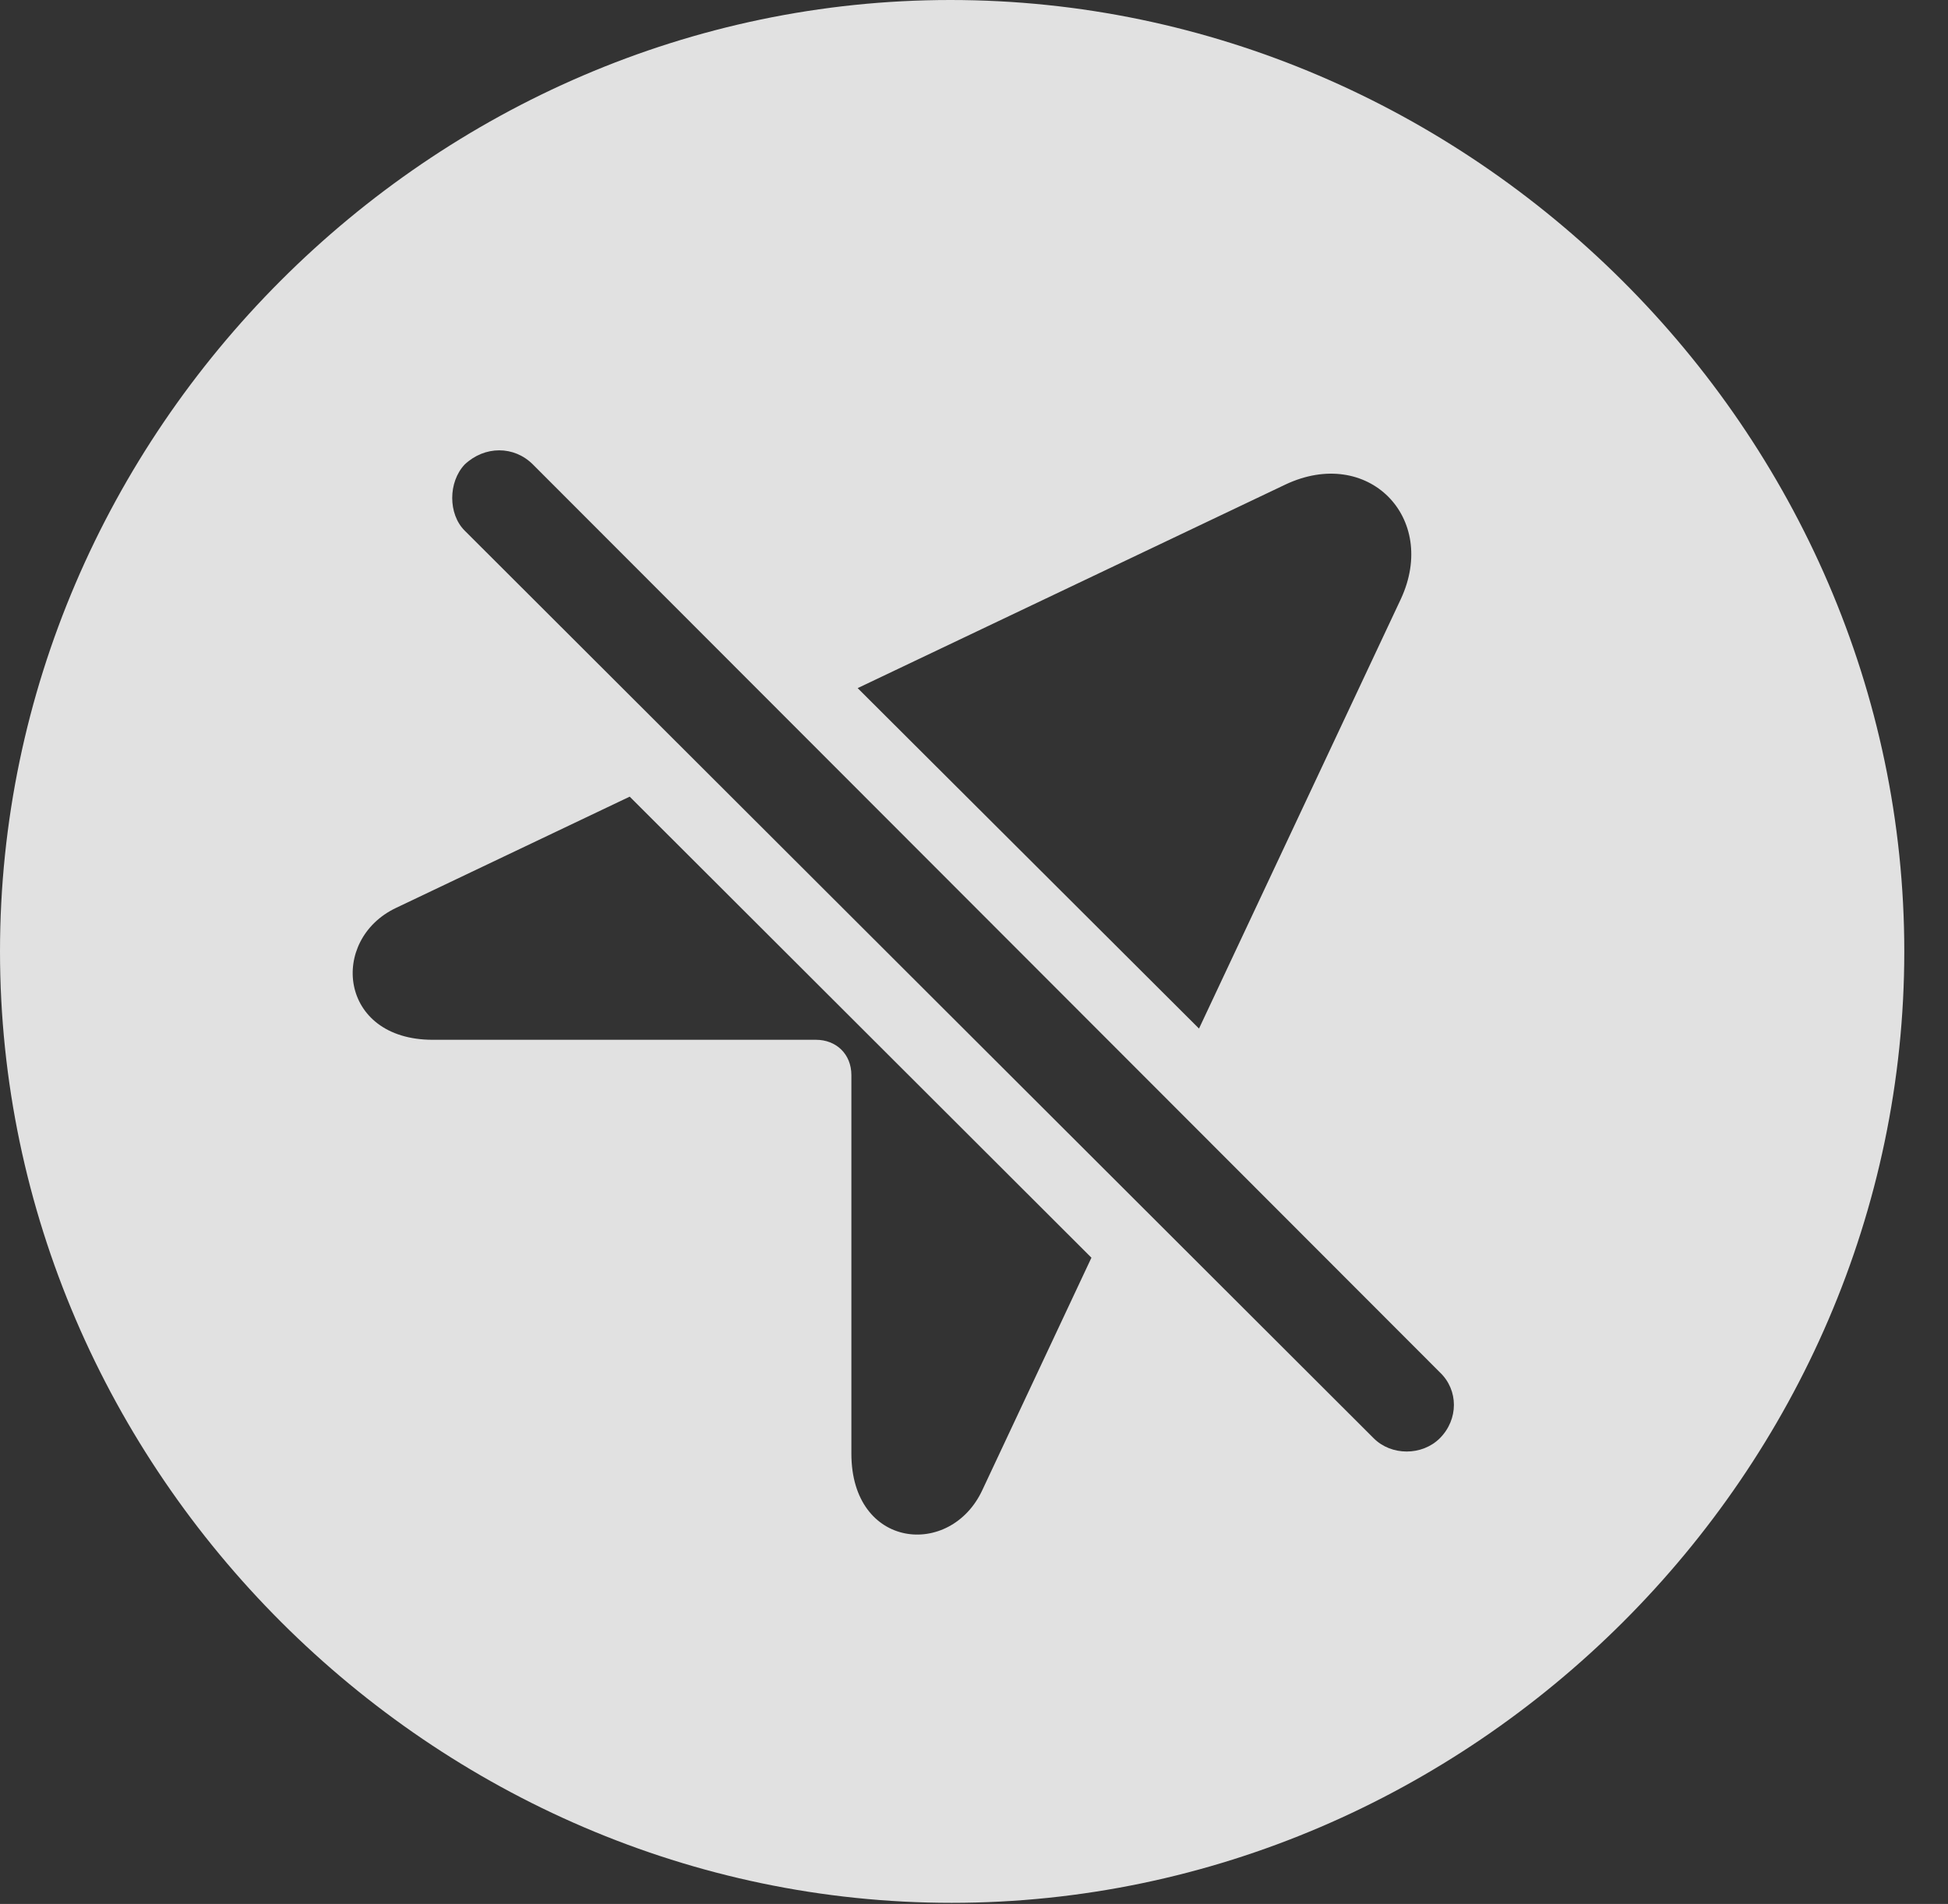 <?xml version="1.0" encoding="UTF-8"?>
<!--Generator: Apple Native CoreSVG 232.5-->
<!DOCTYPE svg
PUBLIC "-//W3C//DTD SVG 1.1//EN"
       "http://www.w3.org/Graphics/SVG/1.1/DTD/svg11.dtd">
<svg version="1.1" xmlns="http://www.w3.org/2000/svg" xmlns:xlink="http://www.w3.org/1999/xlink" width="16.133" height="15.771">
 <rect width="100%" height="100%" fill="#333333" stroke="none"/>
 <g>
  <rect height="15.771" opacity="0" width="16.133" x="0" y="0"/>
  <path d="M15.771 7.881C15.771 12.188 12.188 15.762 7.881 15.762C3.584 15.762 0 12.188 0 7.881C0 3.574 3.574 0 7.871 0C12.178 0 15.771 3.574 15.771 7.881ZM3.281 7.52C2.725 7.783 2.803 8.613 3.584 8.613L6.758 8.613C6.924 8.613 7.051 8.73 7.051 8.906L7.051 12.041C7.051 12.832 7.871 12.91 8.135 12.344L9.039 10.418L5.215 6.599ZM3.848 3.848C3.711 3.994 3.711 4.258 3.848 4.395L11.377 11.914C11.523 12.06 11.777 12.06 11.924 11.914C12.08 11.758 12.08 11.514 11.924 11.367L4.414 3.848C4.258 3.691 4.014 3.691 3.848 3.848ZM10.645 4.014L7.103 5.7L9.93 8.52L11.602 4.961C11.914 4.287 11.328 3.691 10.645 4.014Z" fill="#ffffff" fill-opacity="0.85"/>
 </g>
</svg>
